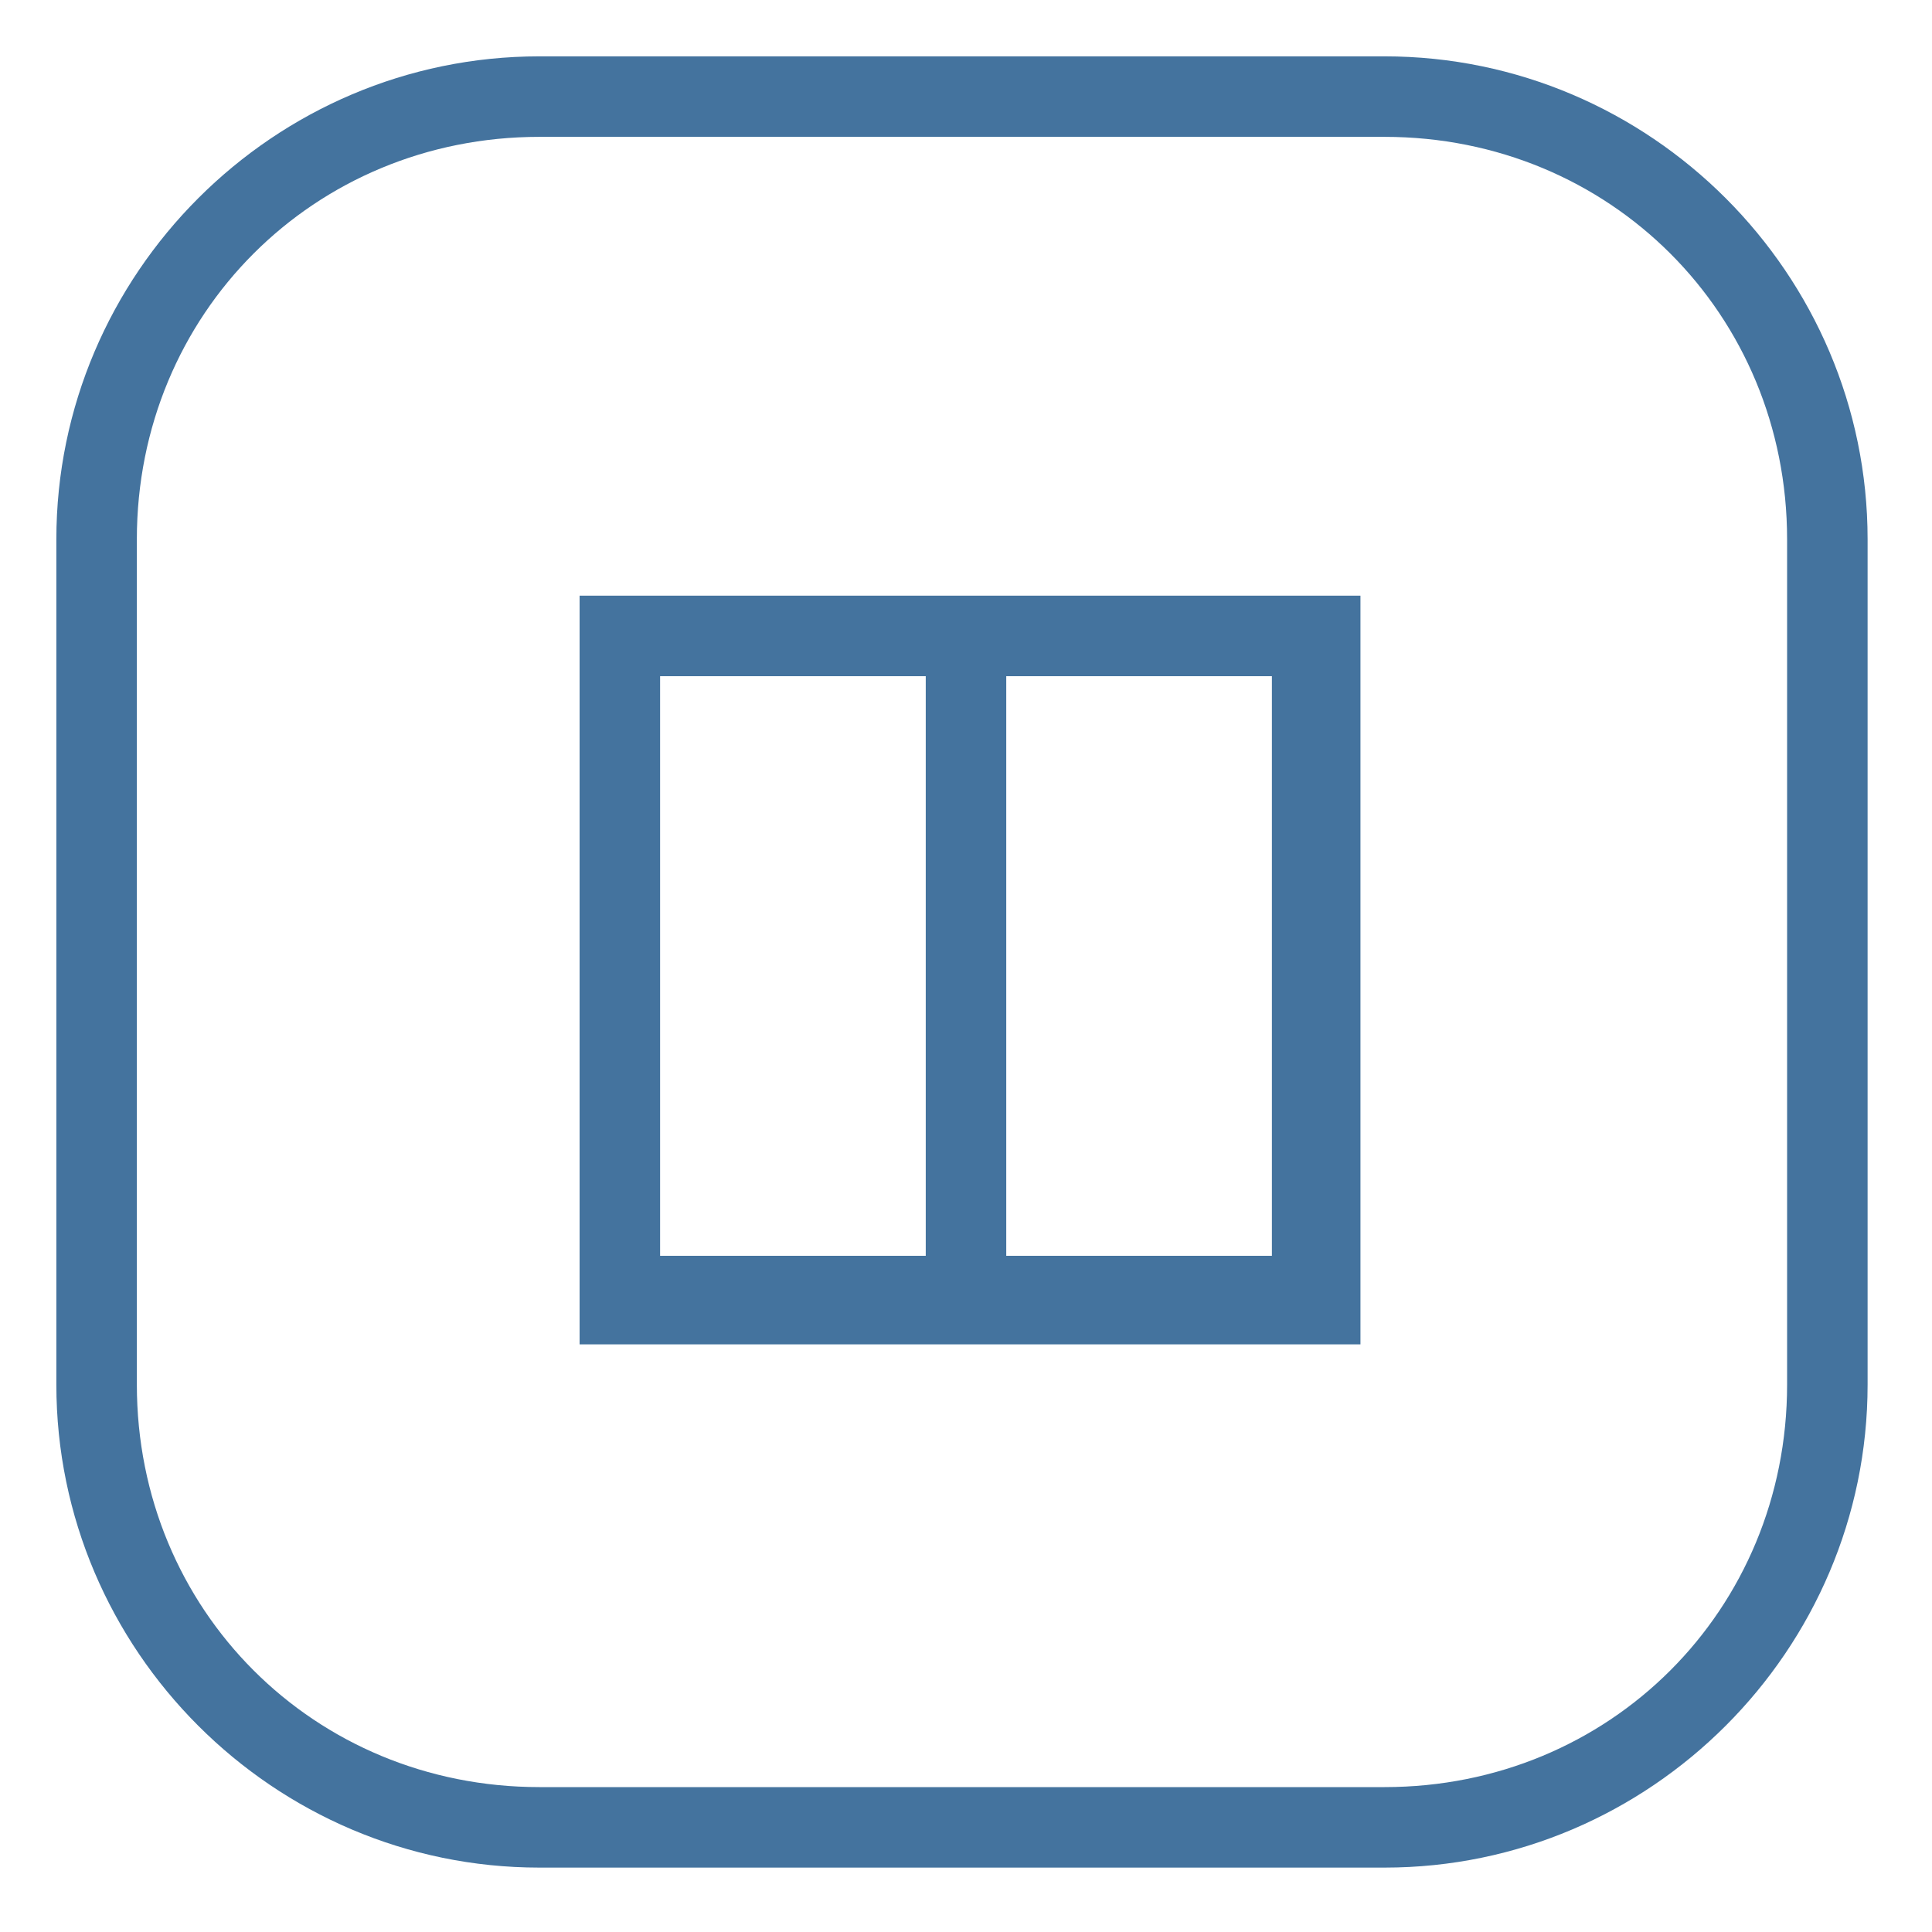 <svg viewBox="0 0 24 24" fill="#44739e" xmlns="http://www.w3.org/2000/svg"><title>hue:friends-of-hue-arke-round</title><desc>Source: https://github.com/arallsopp/hass-hue-icons</desc><path d="M7.2,7.4v9.3h9.7V7.4H7.2z M11.5,15.6H8.2V8.4h3.3V15.6z M15.8,15.6h-3.3V8.4h3.3V15.6z M17.2,0.7H6.7c-3.3,0-6,2.7-6,6v10.5c0,3.3,2.7,6,6,6h10.5c3.3,0,6-2.7,6-6V6.7C23.2,3.4,20.5,0.7,17.2,0.7z M22.2,17.2 c0,2.8-2.2,5-5,5H6.7c-2.8,0-5-2.2-5-5V6.7c0-2.8,2.2-5,5-5h10.5c2.8,0,5,2.2,5,5V17.2z"/></svg>